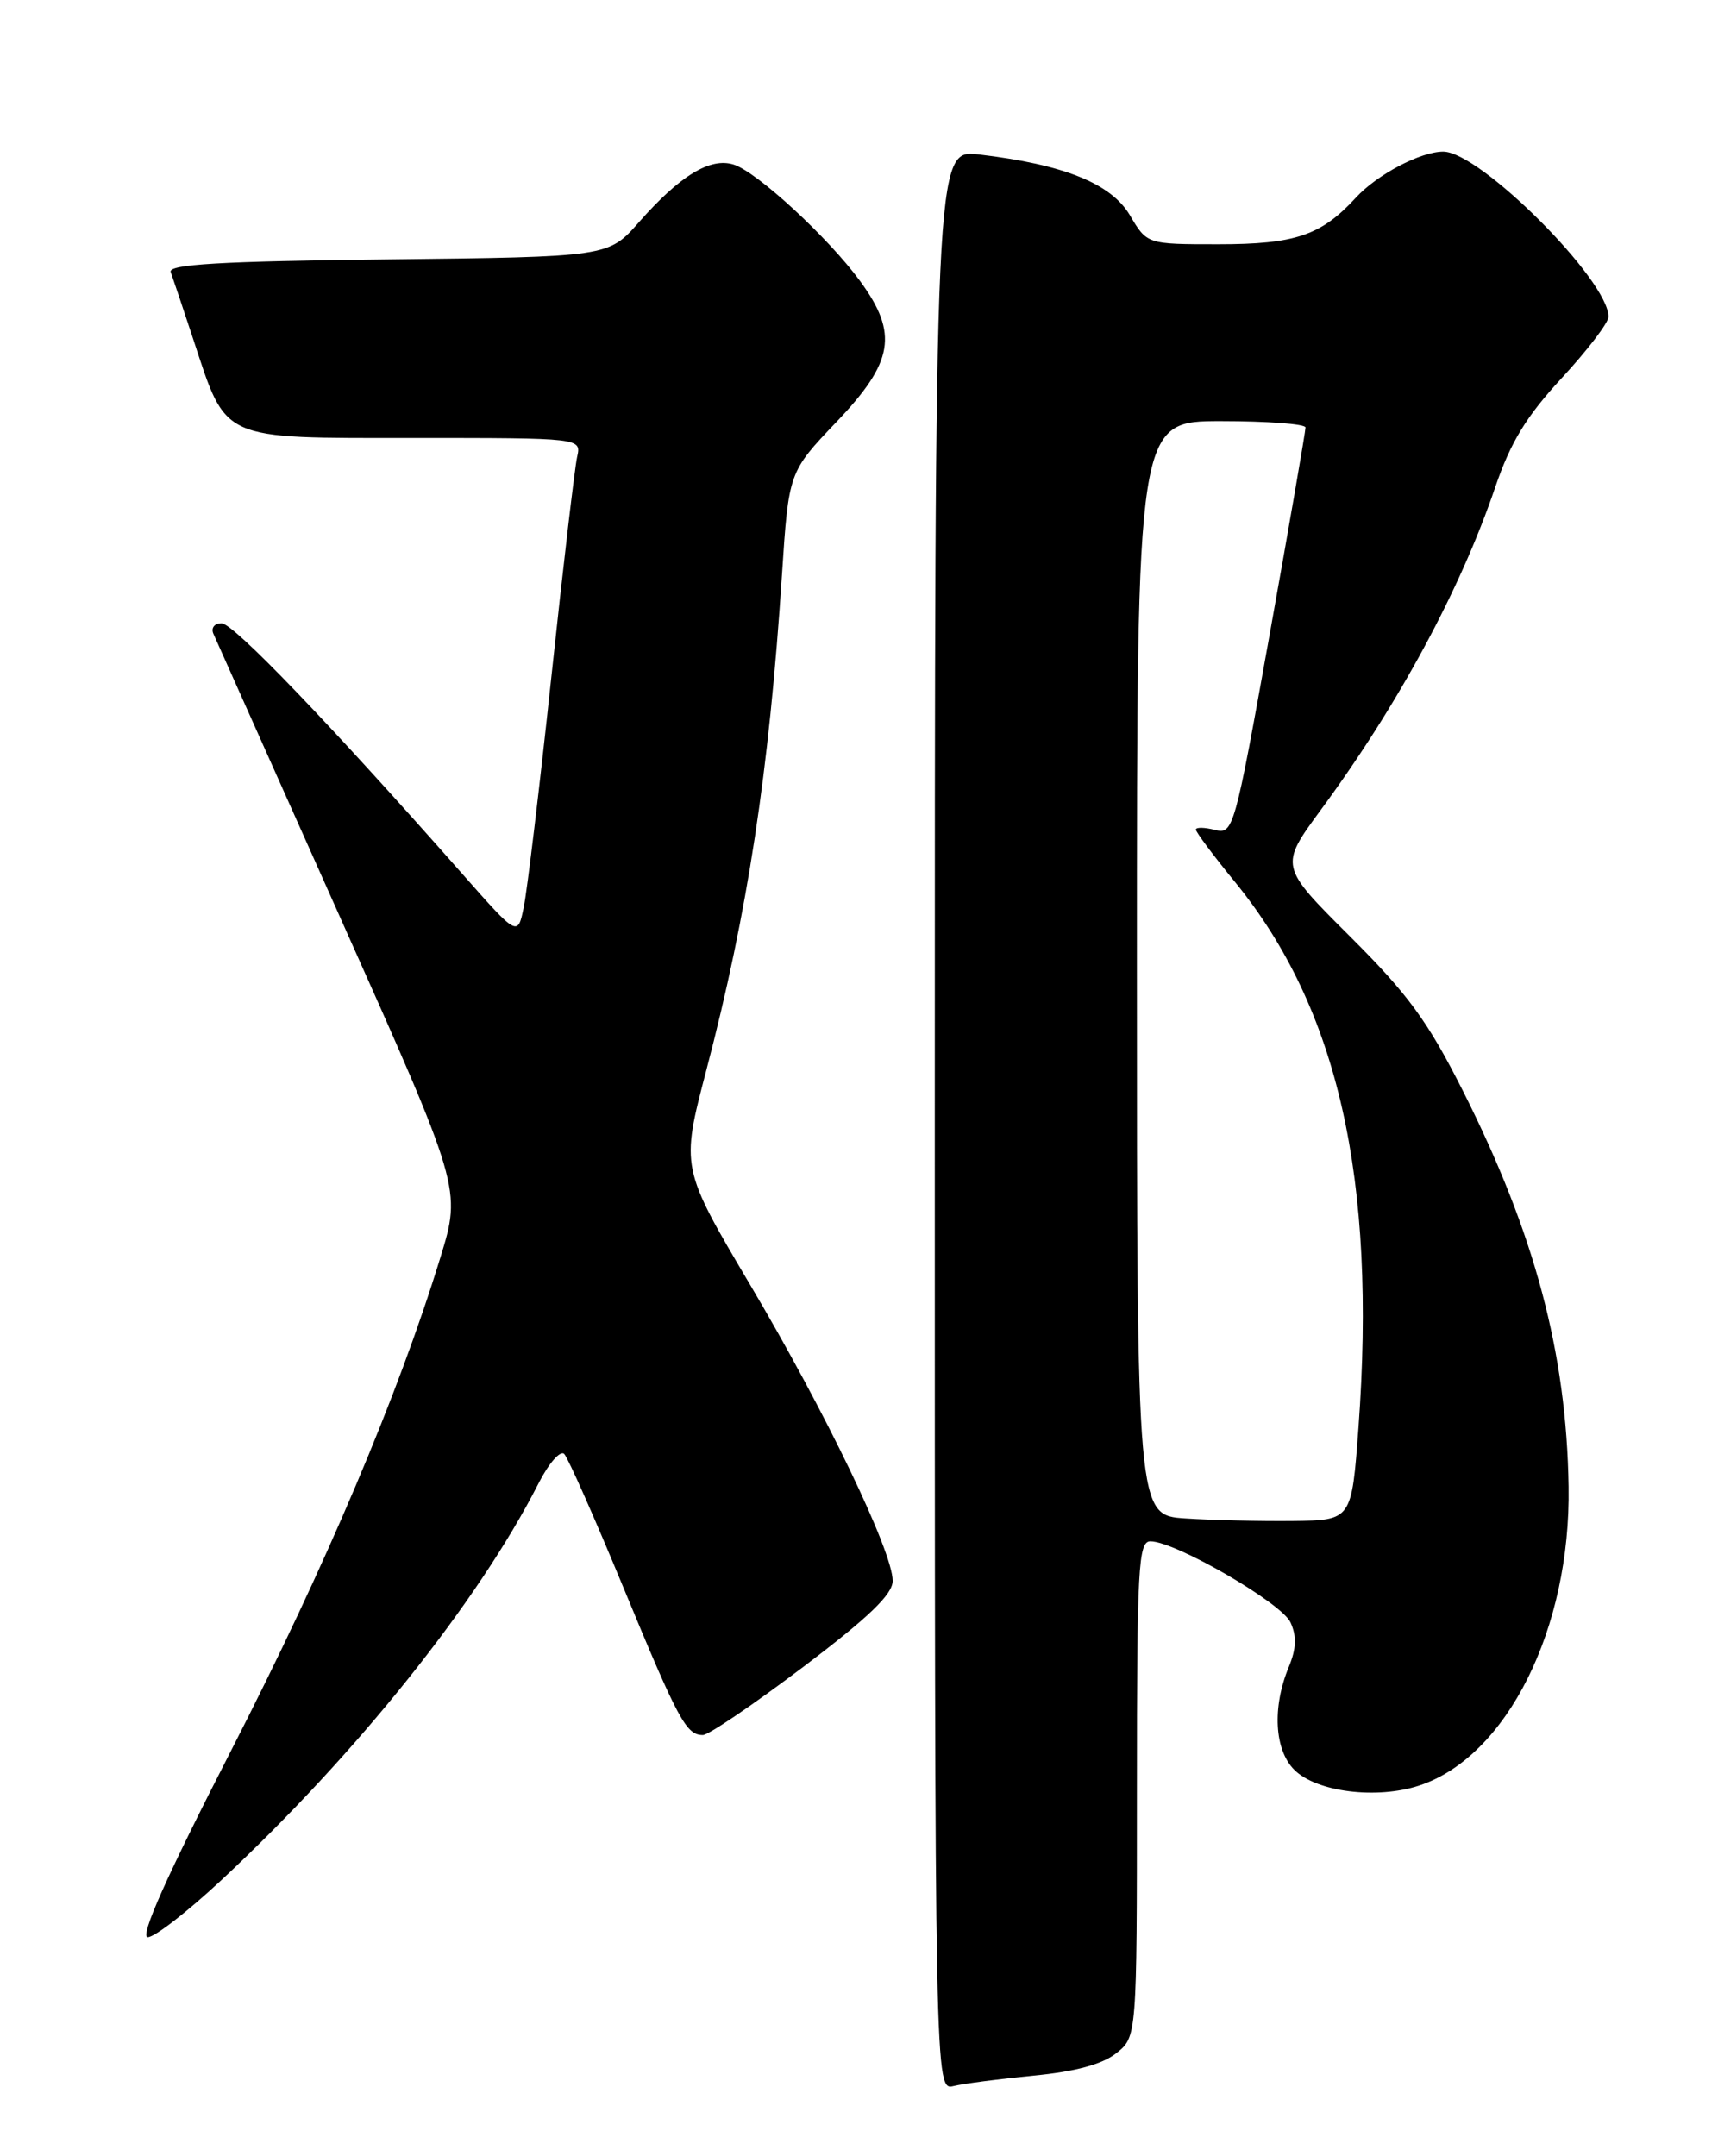 <?xml version="1.0" encoding="UTF-8" standalone="no"?>
<!DOCTYPE svg PUBLIC "-//W3C//DTD SVG 1.1//EN" "http://www.w3.org/Graphics/SVG/1.1/DTD/svg11.dtd" >
<svg xmlns="http://www.w3.org/2000/svg" xmlns:xlink="http://www.w3.org/1999/xlink" version="1.1" viewBox="0 0 204 256">
 <g >
 <path fill="currentColor"
d=" M 122.78 246.43 C 127.65 245.97 130.89 245.09 132.53 243.79 C 135.00 241.85 135.00 241.85 135.00 212.43 C 135.00 186.09 135.17 183.00 136.60 183.00 C 139.56 183.00 152.18 190.31 153.24 192.63 C 153.99 194.27 153.93 195.75 153.04 197.90 C 151.05 202.70 151.32 207.76 153.69 210.13 C 156.32 212.76 163.48 213.66 168.54 211.99 C 178.93 208.56 186.53 193.35 186.26 176.50 C 186.01 160.57 182.22 146.39 173.70 129.50 C 169.54 121.25 167.19 118.04 160.29 111.17 C 151.93 102.84 151.93 102.84 156.83 96.17 C 166.07 83.61 173.41 70.02 177.55 57.84 C 179.38 52.48 181.24 49.43 185.47 44.86 C 188.51 41.57 191.00 38.31 191.00 37.61 C 191.00 33.26 175.73 18.00 171.37 18.00 C 168.69 18.00 163.51 20.73 161.00 23.47 C 156.87 27.96 153.81 29.00 144.65 29.00 C 136.20 29.00 136.20 29.00 134.17 25.56 C 131.94 21.79 126.33 19.53 116.25 18.34 C 111.00 17.72 111.00 17.72 111.00 132.97 C 111.00 248.22 111.00 248.22 113.25 247.67 C 114.49 247.37 118.78 246.82 122.78 246.43 Z  M 26.26 223.25 C 42.36 208.24 56.76 190.22 63.94 176.13 C 65.16 173.73 66.54 172.15 67.00 172.63 C 67.46 173.11 70.62 180.25 74.03 188.50 C 80.54 204.24 81.48 206.00 83.46 206.00 C 84.13 206.00 89.48 202.37 95.34 197.94 C 103.19 192.00 106.00 189.29 106.00 187.69 C 105.99 184.19 98.03 167.66 89.09 152.57 C 80.84 138.64 80.84 138.64 83.87 127.07 C 88.78 108.34 91.32 91.68 92.85 68.28 C 93.65 56.05 93.65 56.05 99.32 50.10 C 106.13 42.97 106.69 39.62 102.15 33.40 C 98.38 28.24 89.91 20.42 87.12 19.54 C 84.34 18.66 80.75 20.84 75.87 26.38 C 72.24 30.50 72.24 30.50 46.03 30.80 C 26.14 31.02 19.93 31.39 20.27 32.30 C 20.51 32.96 21.70 36.51 22.92 40.20 C 26.96 52.45 25.96 52.00 49.09 52.00 C 69.04 52.00 69.04 52.00 68.53 54.25 C 68.25 55.49 66.87 67.24 65.47 80.37 C 64.07 93.50 62.59 105.81 62.19 107.72 C 61.47 111.20 61.47 111.20 54.99 103.86 C 39.09 85.84 27.71 74.00 26.31 74.00 C 25.46 74.00 25.03 74.56 25.34 75.25 C 25.64 75.94 32.39 91.04 40.34 108.81 C 54.80 141.13 54.80 141.13 52.29 149.31 C 47.30 165.60 38.67 185.94 27.49 207.75 C 19.75 222.83 16.55 230.00 17.55 230.00 C 18.36 230.00 22.28 226.96 26.26 223.25 Z  M 140.75 180.28 C 135.00 179.90 135.00 179.90 135.00 114.95 C 135.00 50.00 135.00 50.00 145.00 50.00 C 150.50 50.00 155.01 50.34 155.02 50.75 C 155.03 51.16 153.12 62.21 150.77 75.29 C 146.59 98.58 146.45 99.08 144.25 98.53 C 143.01 98.22 142.00 98.20 142.00 98.50 C 142.00 98.79 144.10 101.61 146.68 104.76 C 158.90 119.76 163.47 139.98 161.31 169.50 C 160.50 180.50 160.50 180.50 153.50 180.58 C 149.65 180.62 143.91 180.49 140.75 180.28 Z "/>
</g>
</svg>